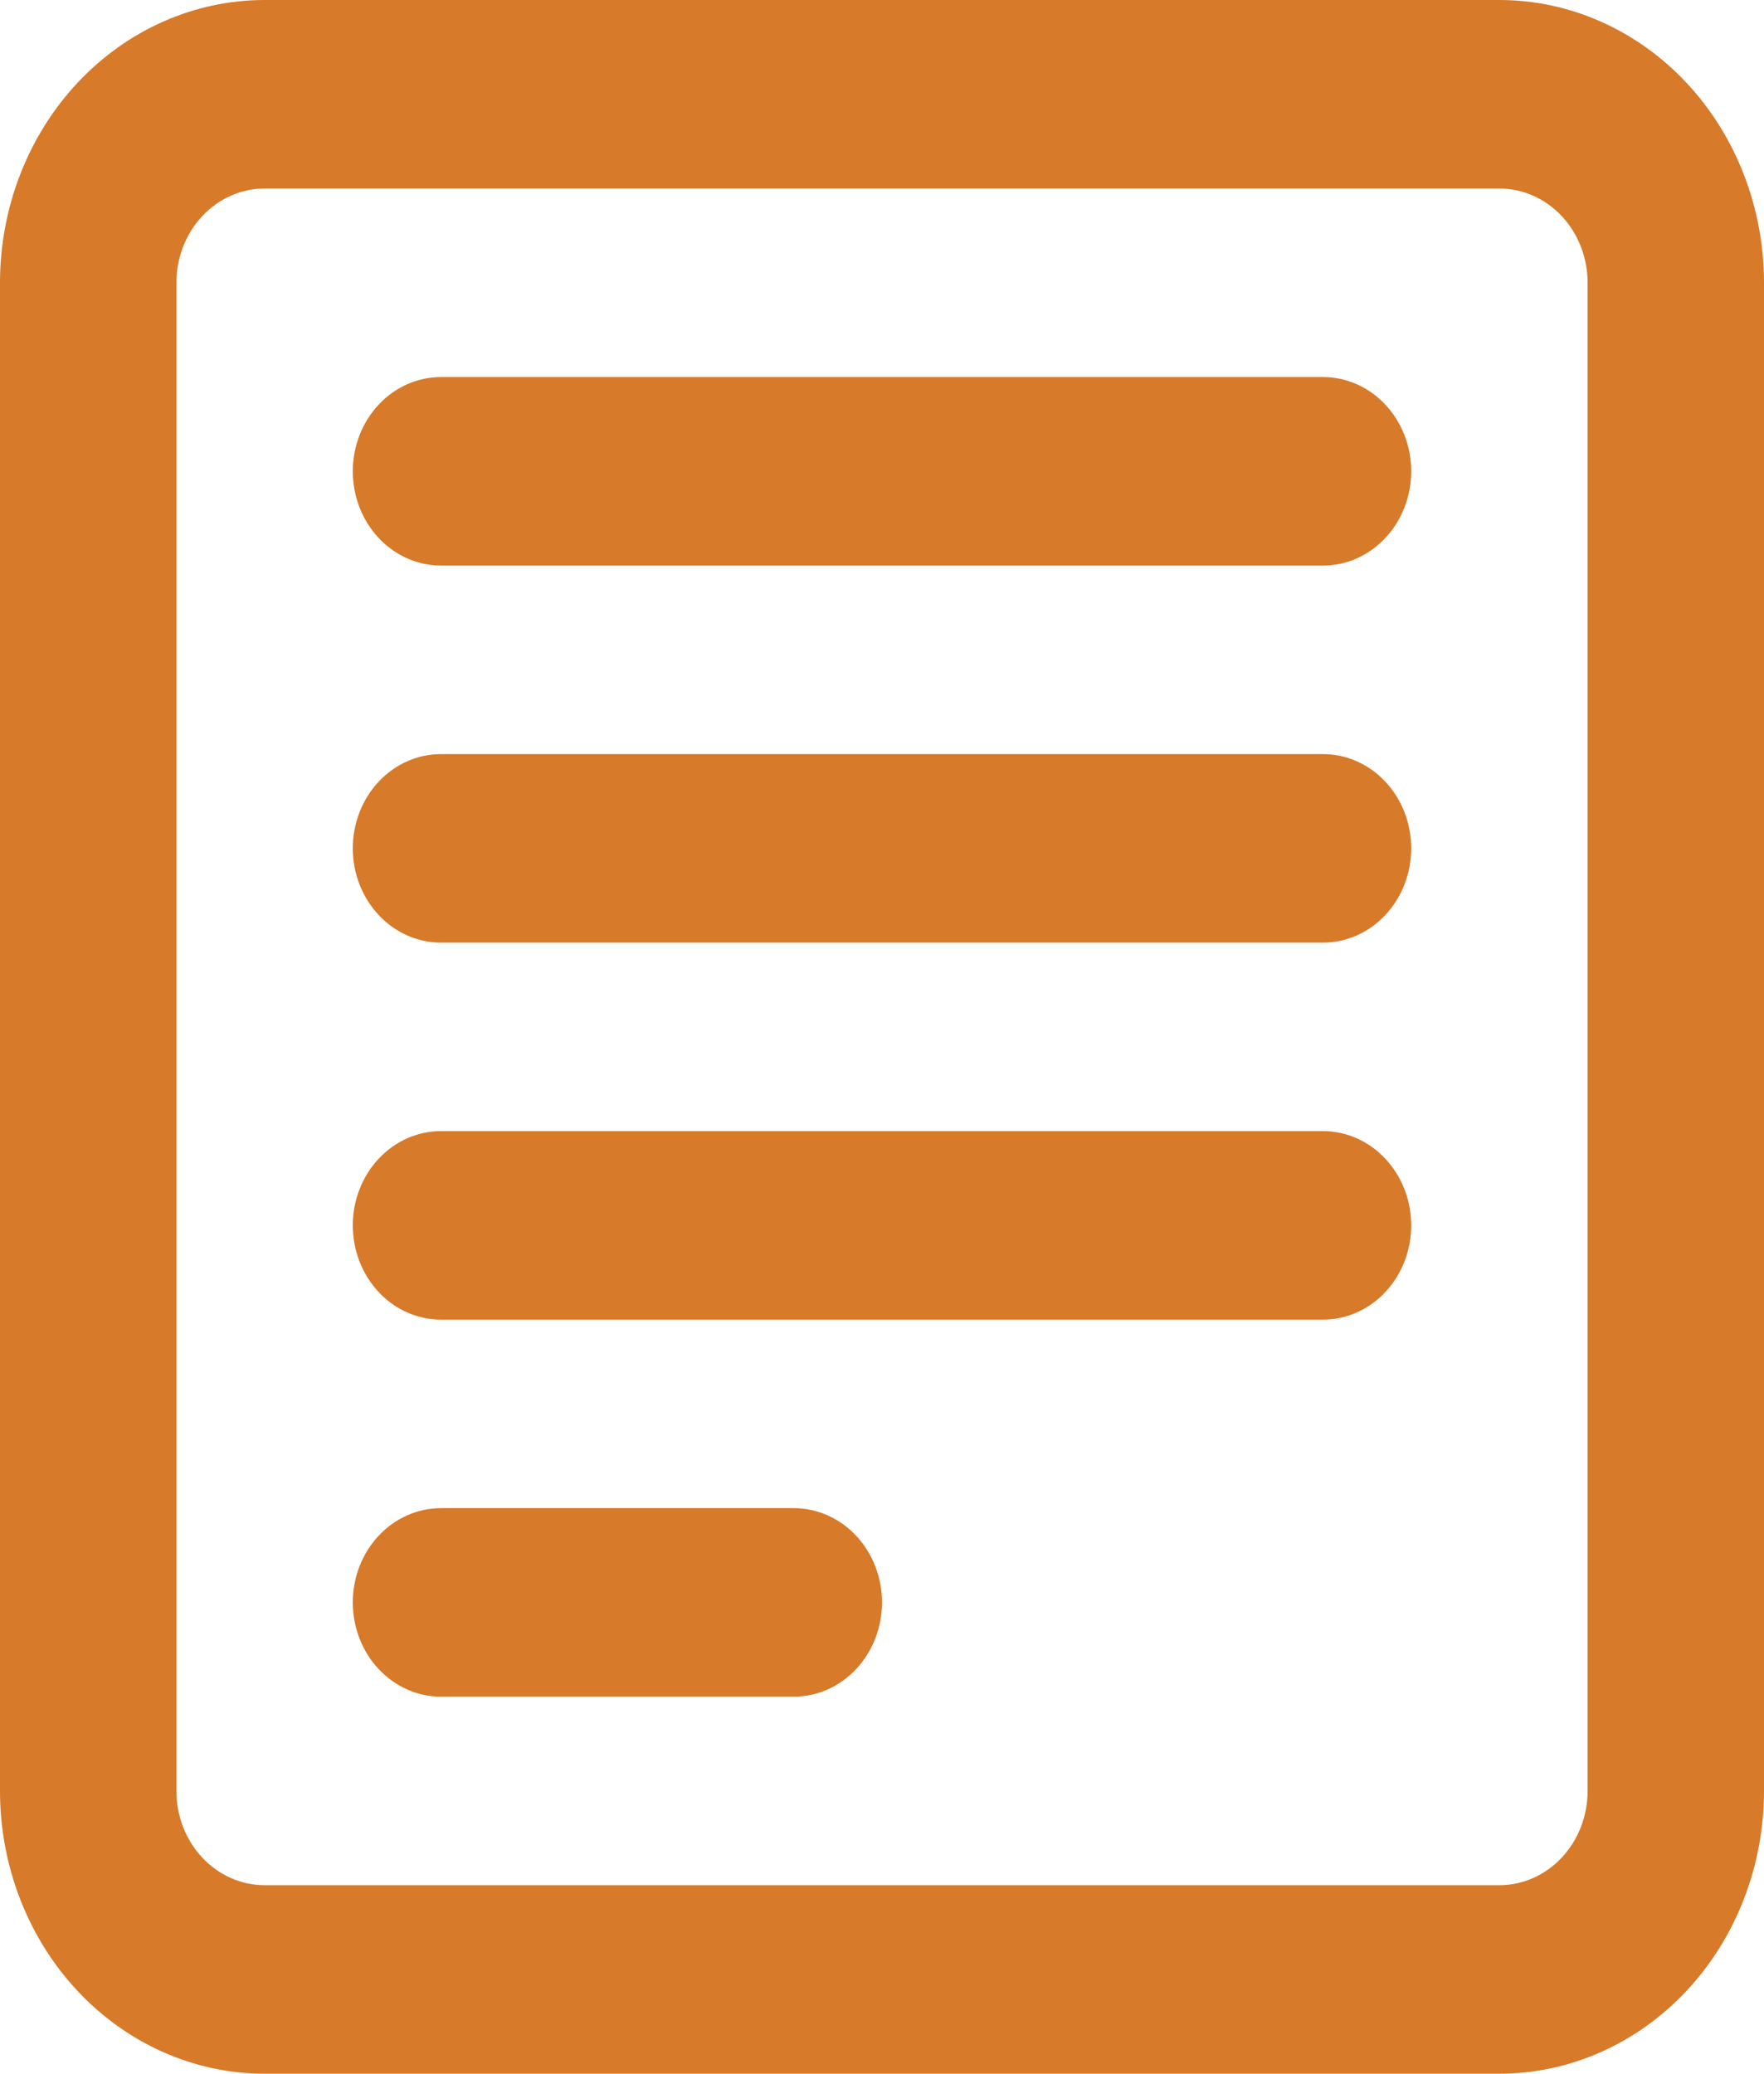 <svg width="57" height="67" viewBox="0 0 57 67" fill="none" xmlns="http://www.w3.org/2000/svg">
<path d="M11.4 15.227C11.4 14.42 11.7 13.645 12.235 13.074C12.769 12.503 13.494 12.182 14.25 12.182H42.75C43.506 12.182 44.231 12.503 44.765 13.074C45.3 13.645 45.6 14.42 45.6 15.227C45.6 16.035 45.3 16.81 44.765 17.381C44.231 17.952 43.506 18.273 42.75 18.273H14.25C13.494 18.273 12.769 17.952 12.235 17.381C11.7 16.81 11.4 16.035 11.4 15.227ZM11.4 27.409C11.4 26.601 11.7 25.827 12.235 25.256C12.769 24.684 13.494 24.364 14.25 24.364H42.75C43.506 24.364 44.231 24.684 44.765 25.256C45.3 25.827 45.6 26.601 45.6 27.409C45.6 28.217 45.3 28.991 44.765 29.563C44.231 30.134 43.506 30.455 42.75 30.455H14.25C13.494 30.455 12.769 30.134 12.235 29.563C11.7 28.991 11.4 28.217 11.4 27.409ZM14.25 36.545C13.494 36.545 12.769 36.866 12.235 37.438C11.7 38.009 11.4 38.783 11.4 39.591C11.4 40.399 11.7 41.173 12.235 41.744C12.769 42.316 13.494 42.636 14.25 42.636H42.75C43.506 42.636 44.231 42.316 44.765 41.744C45.3 41.173 45.6 40.399 45.6 39.591C45.6 38.783 45.3 38.009 44.765 37.438C44.231 36.866 43.506 36.545 42.75 36.545H14.25ZM11.4 51.773C11.4 50.965 11.7 50.19 12.235 49.619C12.769 49.048 13.494 48.727 14.25 48.727H25.65C26.406 48.727 27.131 49.048 27.665 49.619C28.2 50.19 28.5 50.965 28.5 51.773C28.5 52.58 28.2 53.355 27.665 53.926C27.131 54.497 26.406 54.818 25.65 54.818H14.25C13.494 54.818 12.769 54.497 12.235 53.926C11.7 53.355 11.4 52.58 11.4 51.773Z" fill="#D77A29"/>
<path fill-rule="evenodd" clip-rule="evenodd" d="M0 9.136C0 6.713 0.901 4.389 2.504 2.676C4.108 0.963 6.282 0 8.55 0H48.45C50.718 0 52.892 0.963 54.496 2.676C56.099 4.389 57 6.713 57 9.136V57.864C57 60.287 56.099 62.611 54.496 64.324C52.892 66.037 50.718 67 48.45 67H8.55C6.282 67 4.108 66.037 2.504 64.324C0.901 62.611 0 60.287 0 57.864V9.136ZM8.55 6.091H48.45C49.206 6.091 49.931 6.412 50.465 6.983C51 7.554 51.3 8.329 51.3 9.136V57.864C51.3 58.671 51 59.446 50.465 60.017C49.931 60.588 49.206 60.909 48.45 60.909H8.55C7.794 60.909 7.069 60.588 6.535 60.017C6 59.446 5.7 58.671 5.7 57.864V9.136C5.7 8.329 6 7.554 6.535 6.983C7.069 6.412 7.794 6.091 8.55 6.091Z" fill="#D77A29"/>
</svg>
